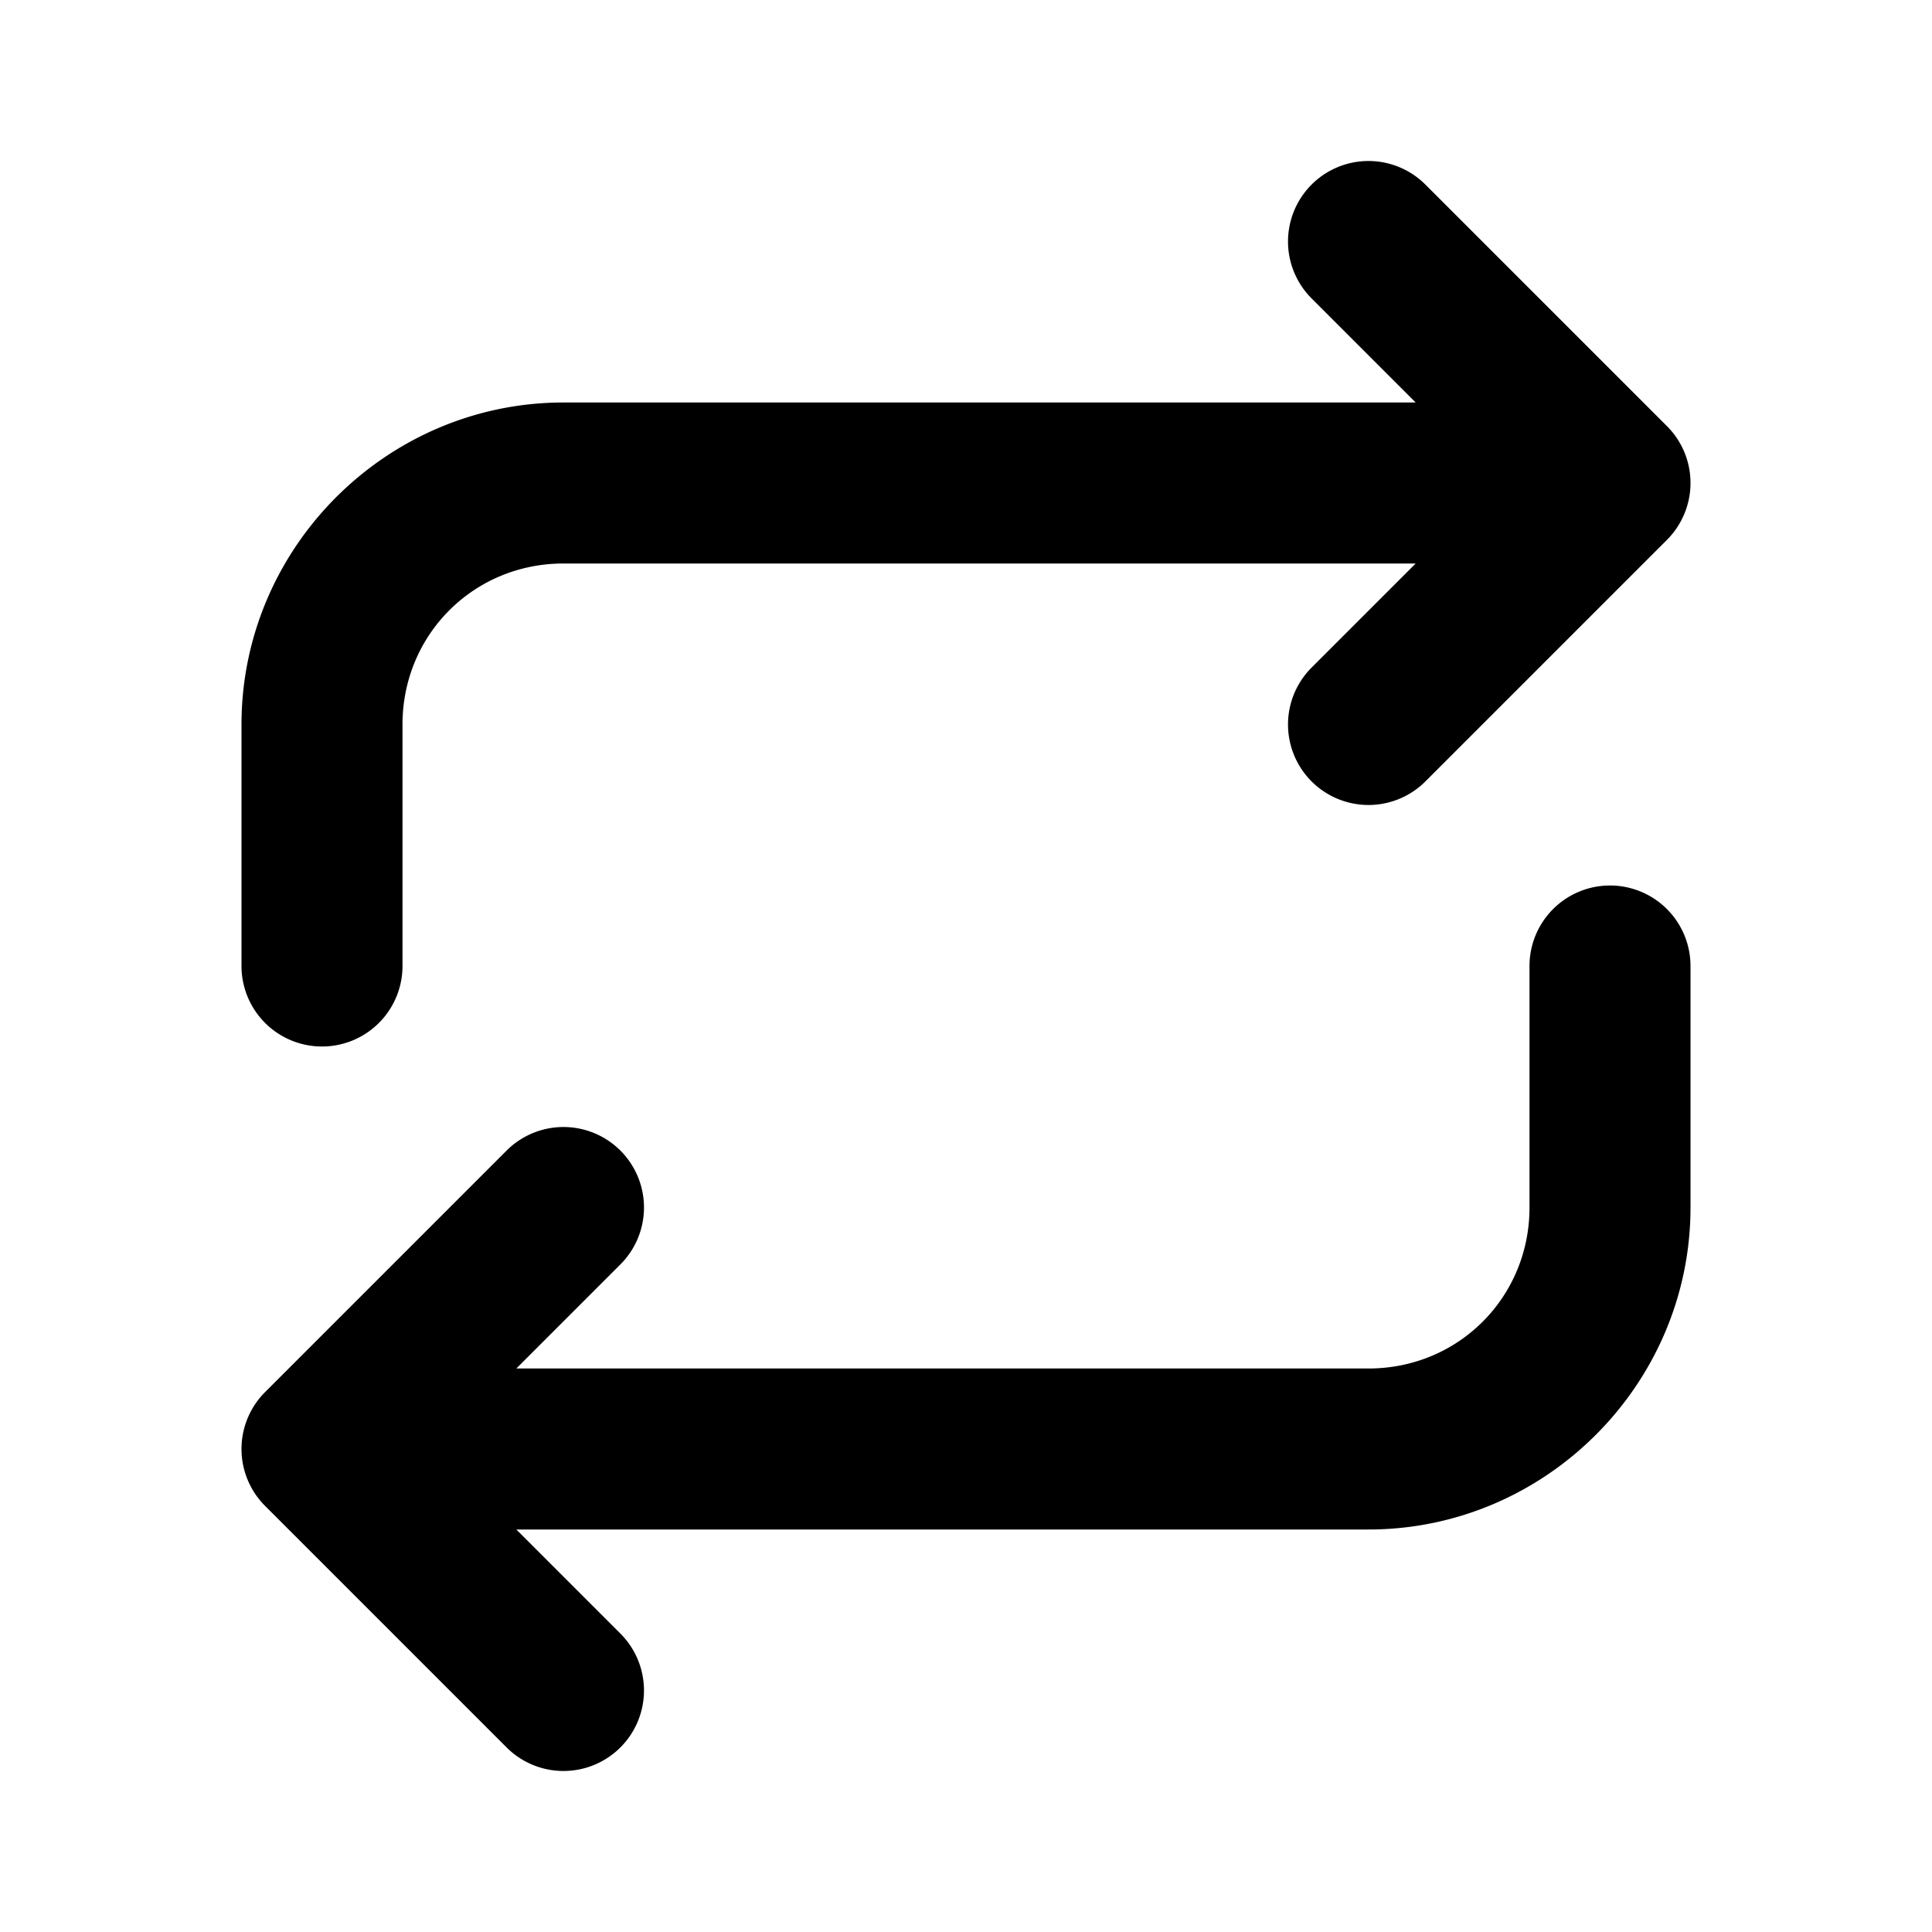 <svg xmlns="http://www.w3.org/2000/svg" width="24" height="24" viewBox="0 0 24 24"><path d="M17 2a1 1 0 0 0-.707.293 1 1 0 0 0 0 1.414L17.586 5H7C4.803 5 3 6.803 3 9v3a1 1 0 0 0 1 1 1 1 0 0 0 1-1V9c0-1.116.884-2 2-2h10.586l-1.293 1.293a1 1 0 0 0 0 1.414 1 1 0 0 0 1.414 0l3-3A1 1 0 0 0 21 6a1 1 0 0 0-.076-.383 1 1 0 0 0-.217-.324l-3-3A1 1 0 0 0 17 2zm3 9a1 1 0 0 0-1 1v3c0 1.116-.884 2-2 2H6.414l1.293-1.293a1 1 0 0 0 0-1.414 1 1 0 0 0-1.414 0l-3 3A1 1 0 0 0 3 18a1 1 0 0 0 .293.707l3 3a1 1 0 0 0 1.414 0 1 1 0 0 0 0-1.414L6.414 19H17c2.197 0 4-1.803 4-4v-3a1 1 0 0 0-1-1z"/></svg>